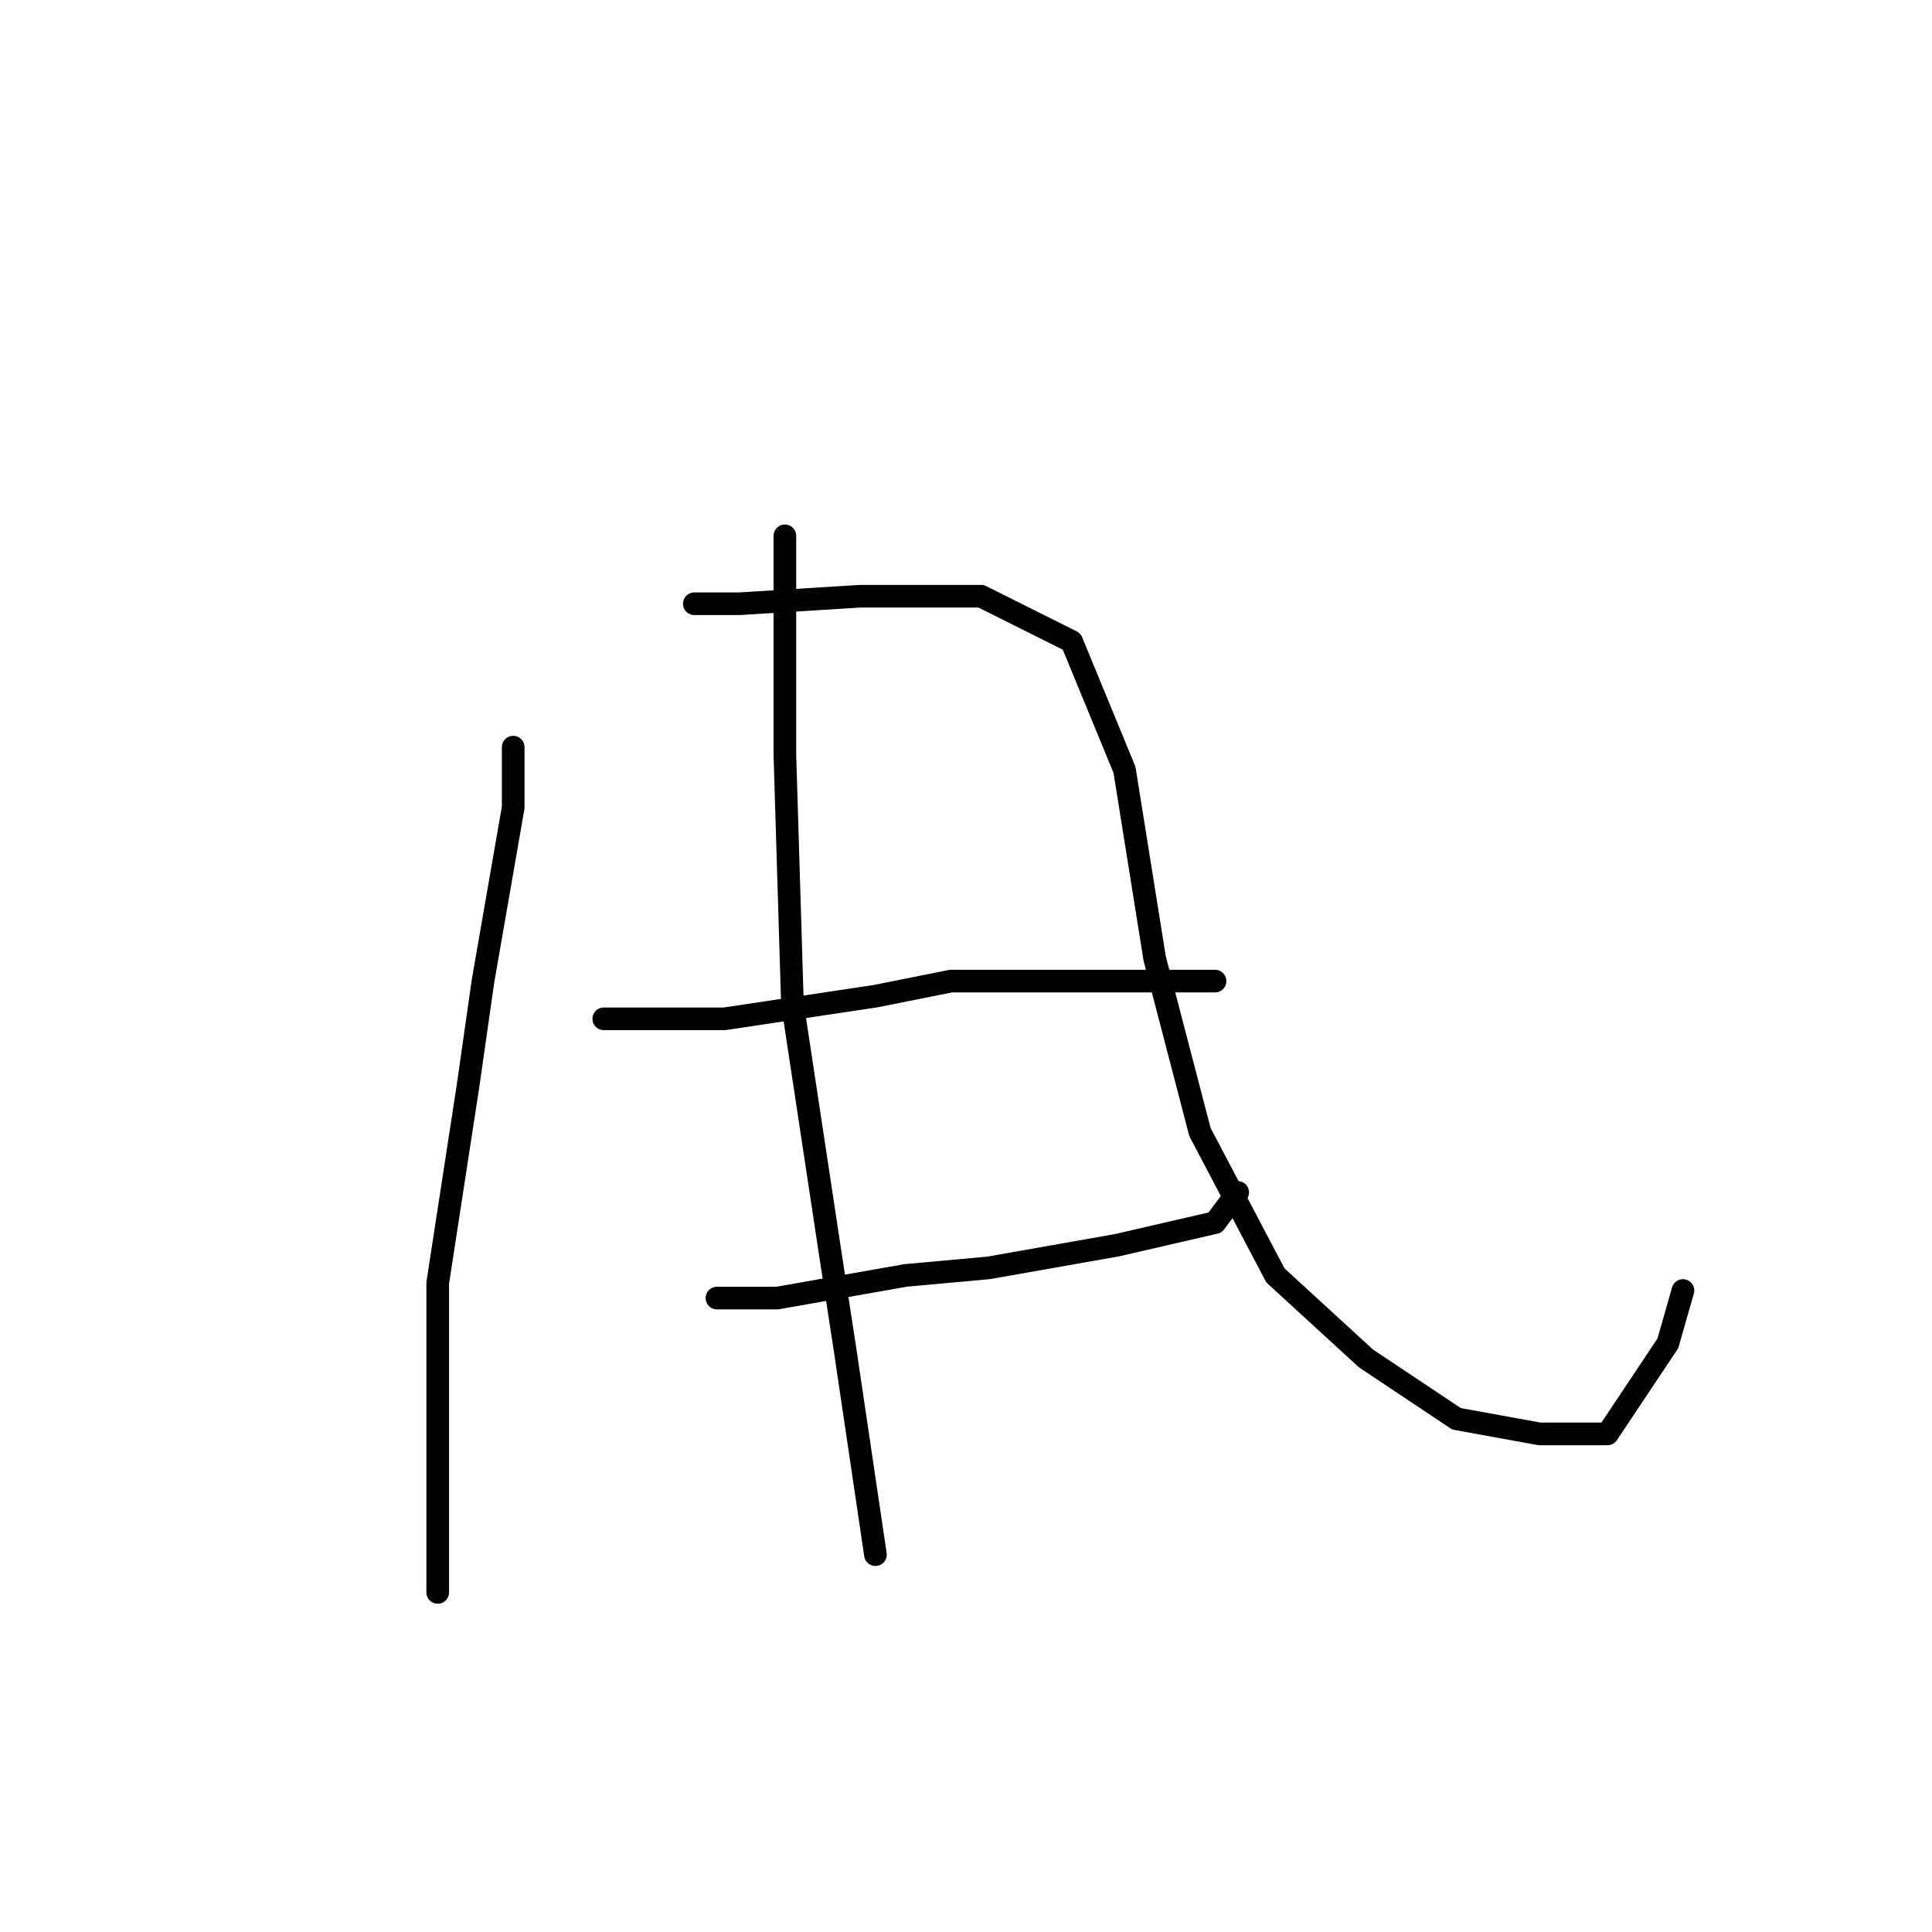 <?xml version="1.0" standalone="no"?>
    <svg width="256" height="256" xmlns="http://www.w3.org/2000/svg" version="1.1">
    <polyline stroke="black" stroke-width="3" stroke-linecap="round" fill="transparent" stroke-linejoin="round" points="68 99 68 107 64 130 62 144 58 170 58 194 58 207 58 211 58 211 " />
        <polyline stroke="black" stroke-width="3" stroke-linecap="round" fill="transparent" stroke-linejoin="round" points="92 80 98 80 114 79 130 79 142 85 149 102 153 127 159 150 169 169 181 180 193 188 204 190 213 190 221 178 223 171 223 171 " />
        <polyline stroke="black" stroke-width="3" stroke-linecap="round" fill="transparent" stroke-linejoin="round" points="80 135 96 135 116 132 126 130 152 130 161 130 161 130 " />
        <polyline stroke="black" stroke-width="3" stroke-linecap="round" fill="transparent" stroke-linejoin="round" points="95 172 103 172 120 169 131 168 148 165 161 162 164 158 164 158 " />
        <polyline stroke="black" stroke-width="3" stroke-linecap="round" fill="transparent" stroke-linejoin="round" points="104 71 104 100 105 133 110 166 112 179 116 206 116 206 " />
        </svg>